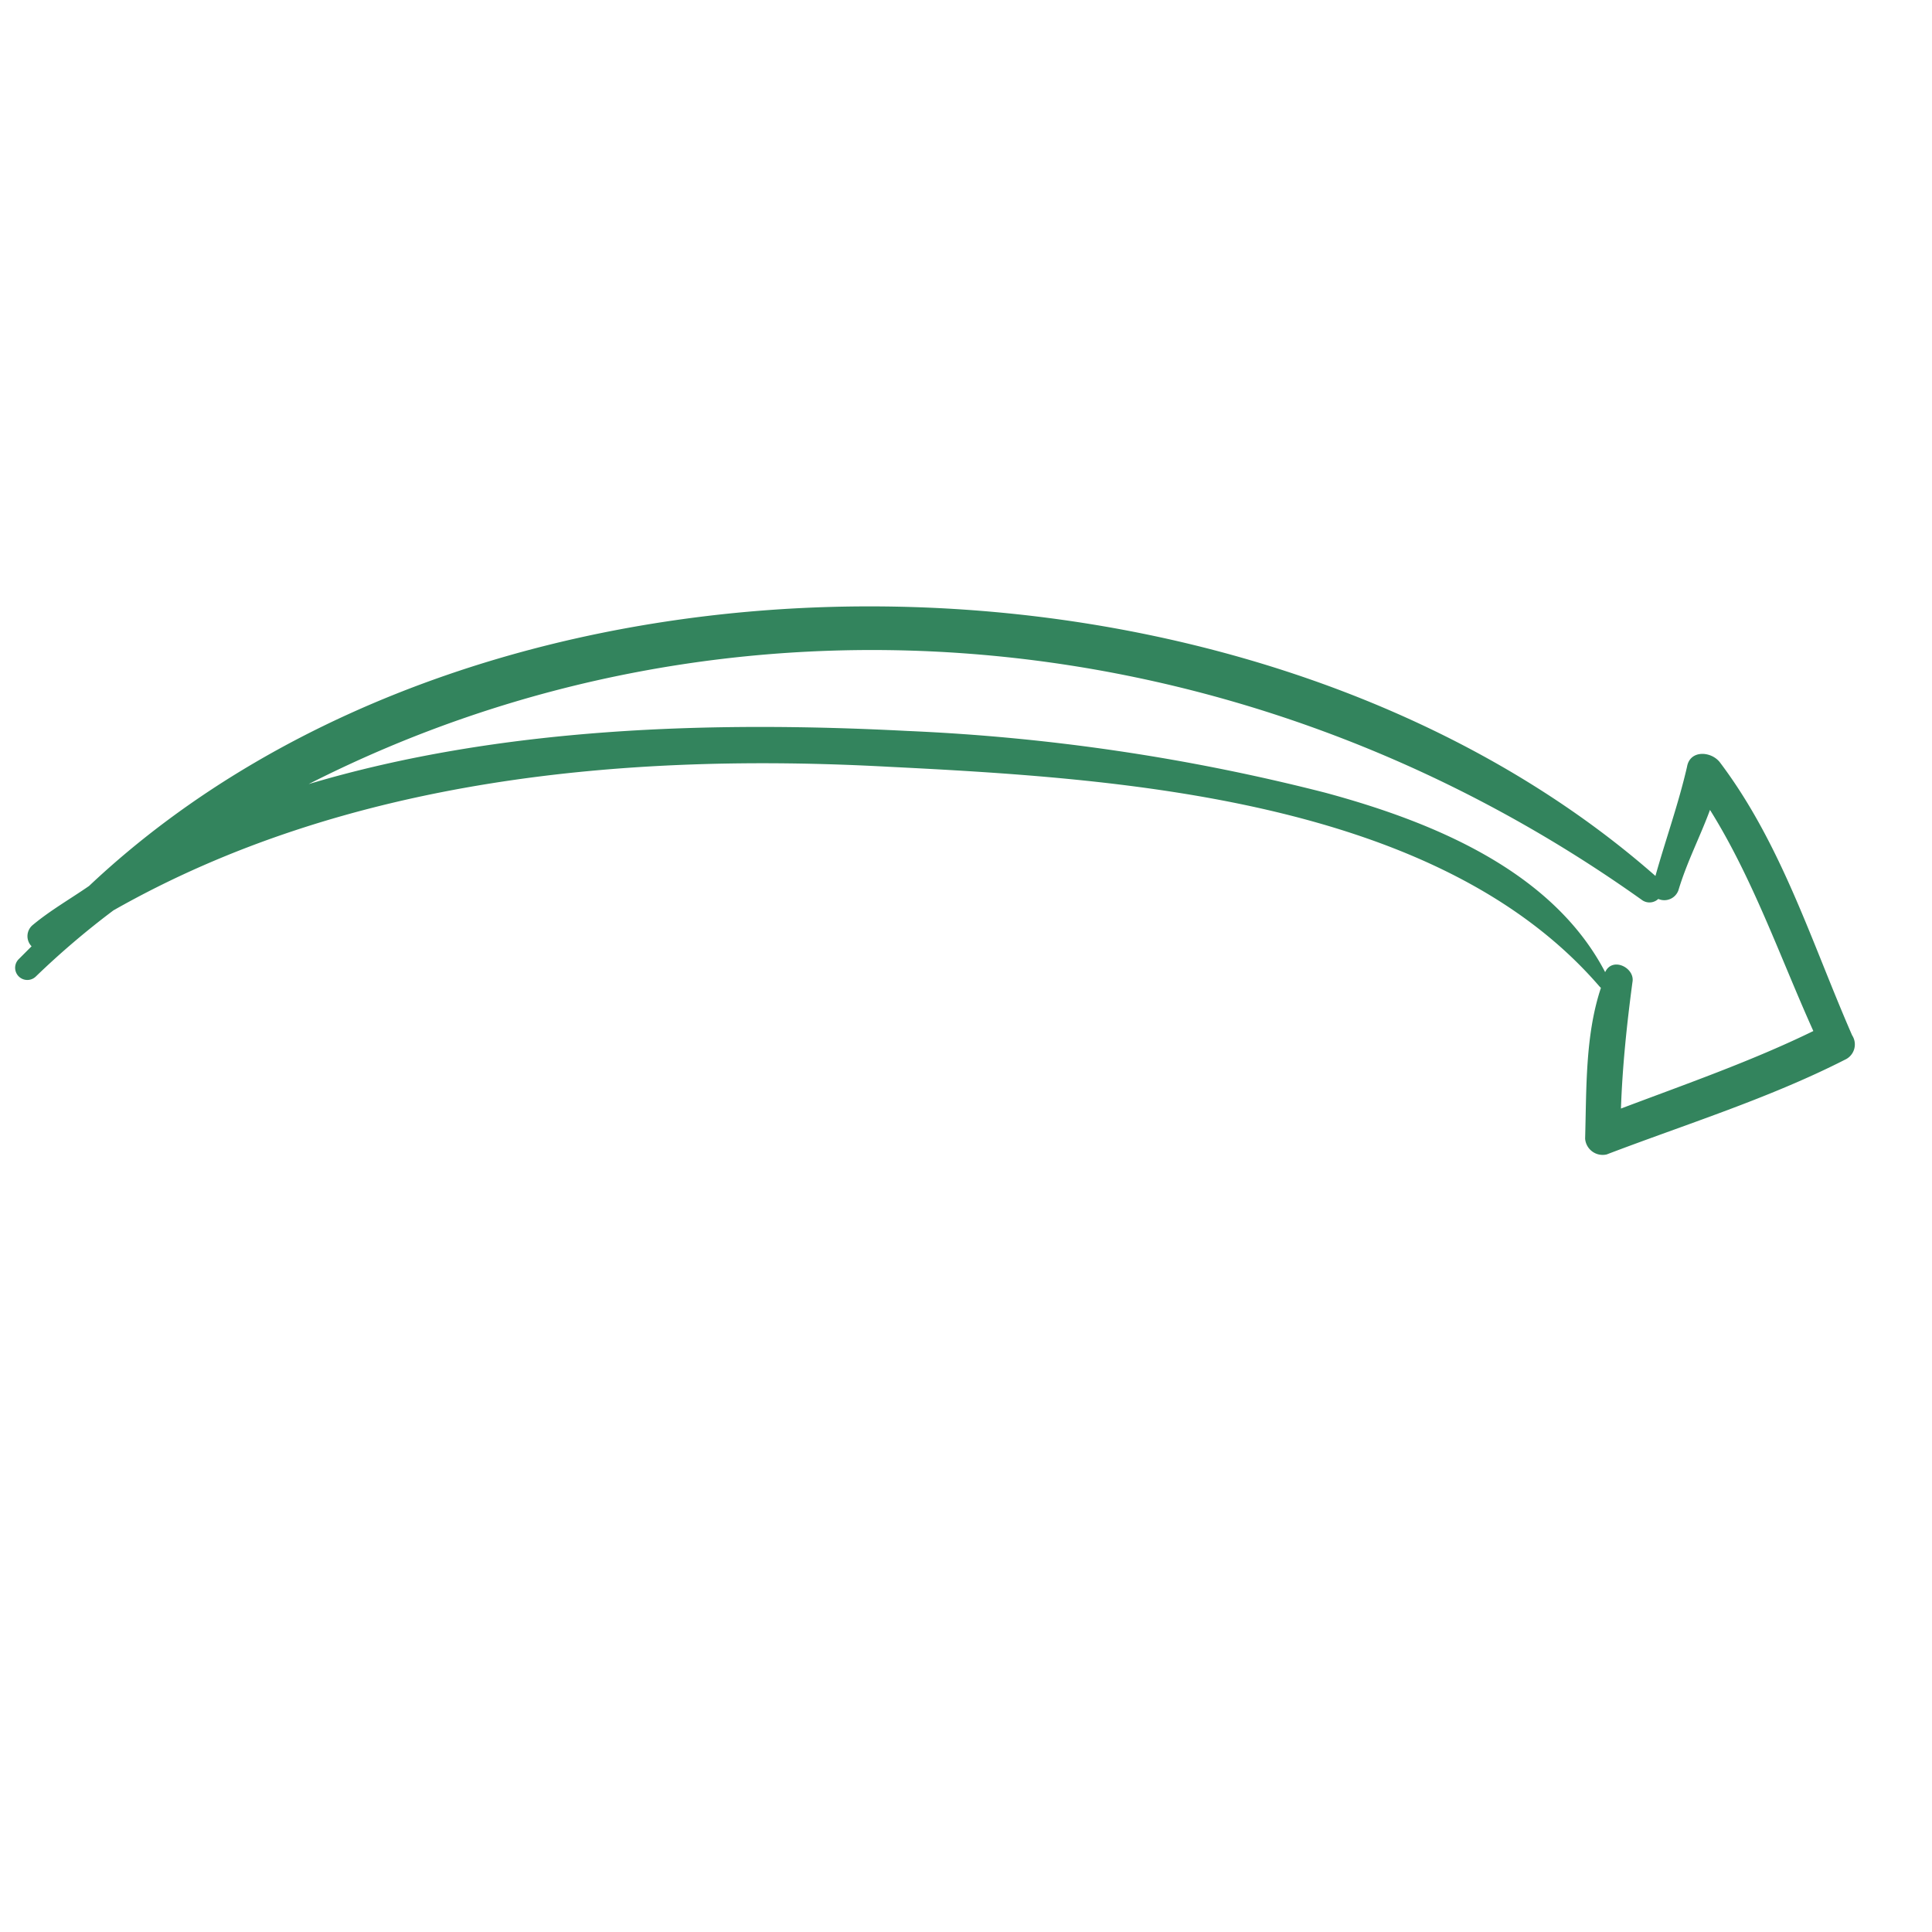 <svg xmlns="http://www.w3.org/2000/svg" width="152.072" height="152.072" viewBox="0 0 152.072 152.072">
  <g id="drawn-arrow" transform="translate(75.39) rotate(45)">
    <path id="Path_10213" data-name="Path 10213" d="M108.36,13.1c-2.078,6.393-5.274,12.466-7.991,18.539a1.385,1.385,0,0,1-2.078.32c-2.717-2.877-5.753-5.754-7.512-9.27h-.16c-19.5-1.438-38.357,15.183-51.783,27.33-15.5,13.9-29.567,30.846-35.161,51.143a64.7,64.7,0,0,0-.639,7.991.959.959,0,1,1-1.918,0V107.72A1.14,1.14,0,0,1,0,106.441c.16-1.758.639-3.516.959-5.274C2.238,57.855,45.39,16.141,87.583,13.424c-1.438-2.557-2.717-5.274-4.315-7.831-.8-1.118.479-2.237,1.6-2.077,7.991,1.118,15.183,4.955,22.535,7.831A1.316,1.316,0,0,1,108.36,13.1ZM86.944,6.712c.959,2.078,1.6,4.155,2.717,6.233a1.18,1.18,0,0,1-.639,1.6,1.013,1.013,0,0,1-.8.959c-38.2,6.393-69.2,32.444-80.711,67.765,7.512-13.9,19.019-26.051,30.366-36.28a160.439,160.439,0,0,1,26.69-19.818c7.512-4.315,16.941-8.311,25.572-5.594h0c-.479-1.279,1.438-1.918,2.078-.959,2.078,2.717,4.155,5.274,6.393,7.672,2.237-4.955,4.635-9.909,6.393-15.023C99.09,11.027,93.177,8.15,86.944,6.712Z" transform="translate(0 -3.5)" fill="#33845d"/>
  </g>
</svg>
